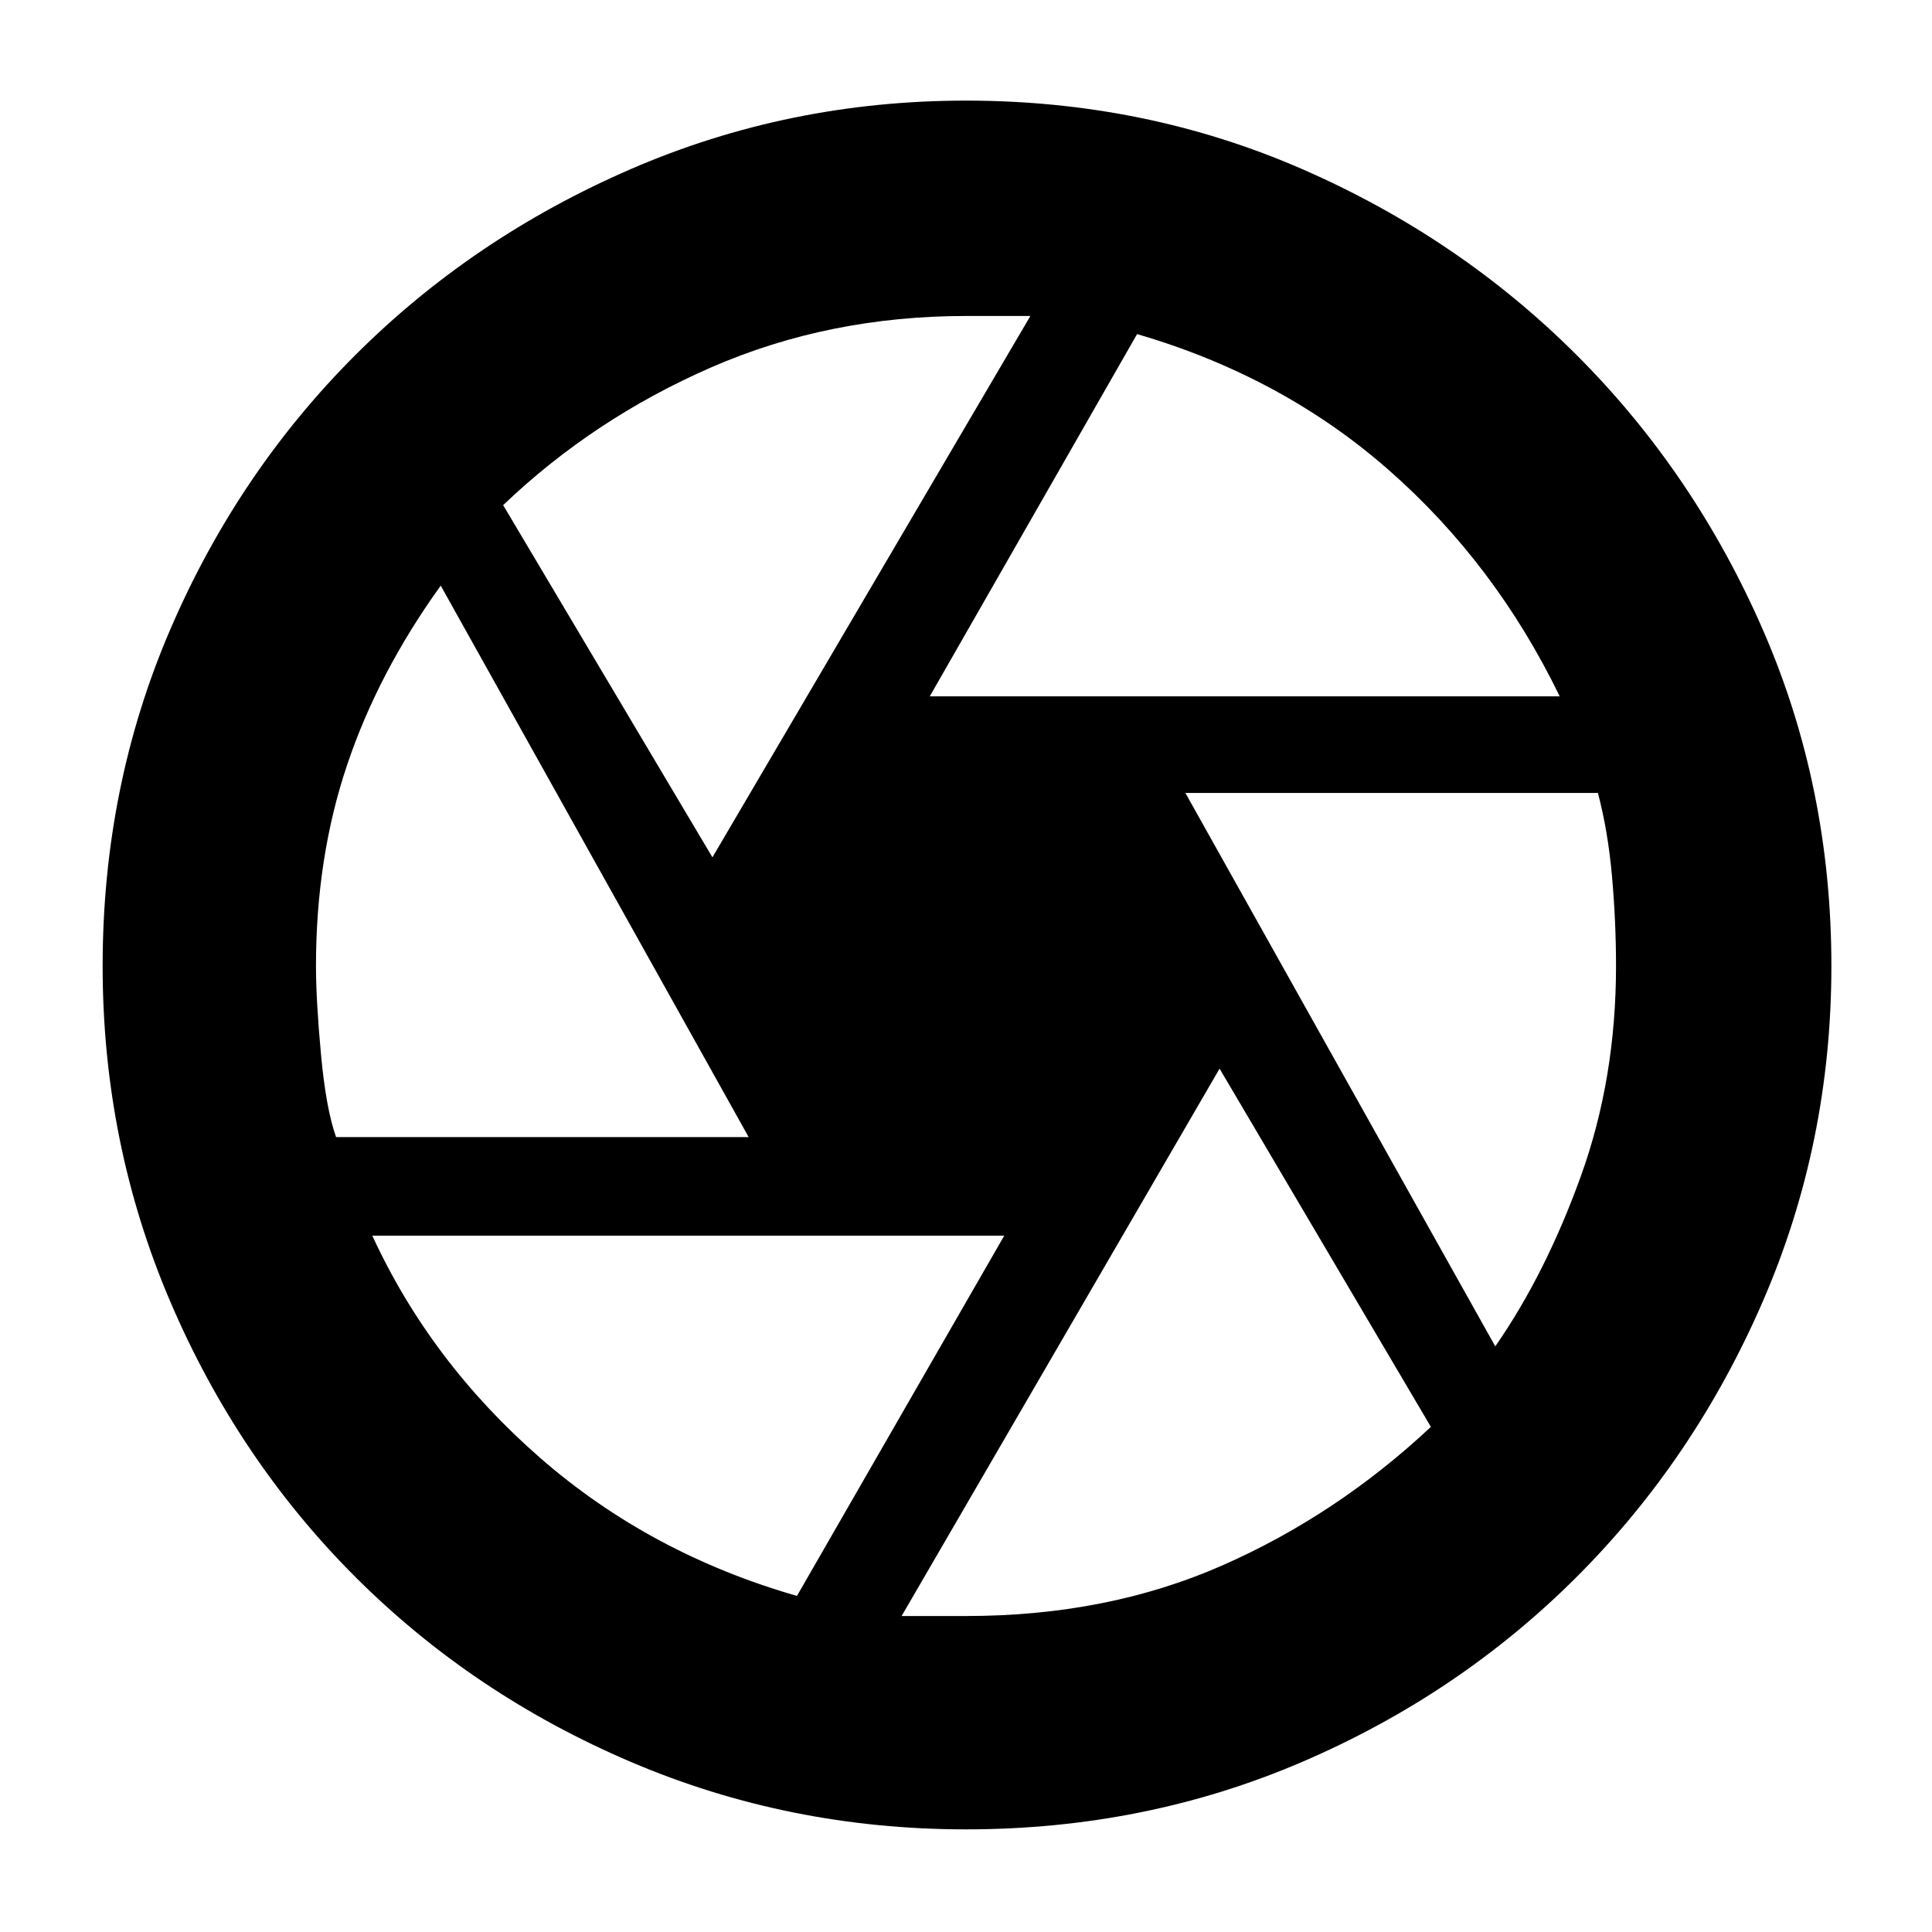 <svg xmlns="http://www.w3.org/2000/svg" height="40" width="40"><path d="M19.25 14.417h13.042q-1.334-2.75-3.542-4.688-2.208-1.937-5.208-2.812Zm-4.5 3.333 6.583-11.208H20q-2.833 0-5.271 1.062-2.437 1.063-4.312 2.854Zm-7.792 5.792H15.5L9.125 12.125q-1.292 1.792-1.937 3.708Q6.542 17.75 6.542 20q0 .708.104 1.833t.312 1.709Zm9.542 9.5 4.292-7.459H7.708q1.209 2.625 3.48 4.605 2.27 1.979 5.312 2.854Zm3.5.416q2.917 0 5.292-1.041 2.375-1.042 4.333-2.875l-4.375-7.417-6.583 11.333H20Zm10.958-5.583q1.042-1.5 1.771-3.521.729-2.021.729-4.354 0-.917-.083-1.854-.083-.938-.292-1.729h-8.541ZM20 20Zm0 17.875q-3.667 0-6.938-1.396-3.27-1.396-5.708-3.833-2.437-2.438-3.833-5.708Q2.125 23.667 2.125 20q0-3.708 1.396-6.958t3.833-5.688Q9.792 4.917 13.062 3.5 16.333 2.083 20 2.083q3.708 0 6.958 1.417t5.688 3.854q2.437 2.438 3.854 5.688 1.417 3.25 1.417 6.958 0 3.667-1.417 6.938-1.417 3.27-3.854 5.708-2.438 2.437-5.688 3.833-3.25 1.396-6.958 1.396Z"/></svg>